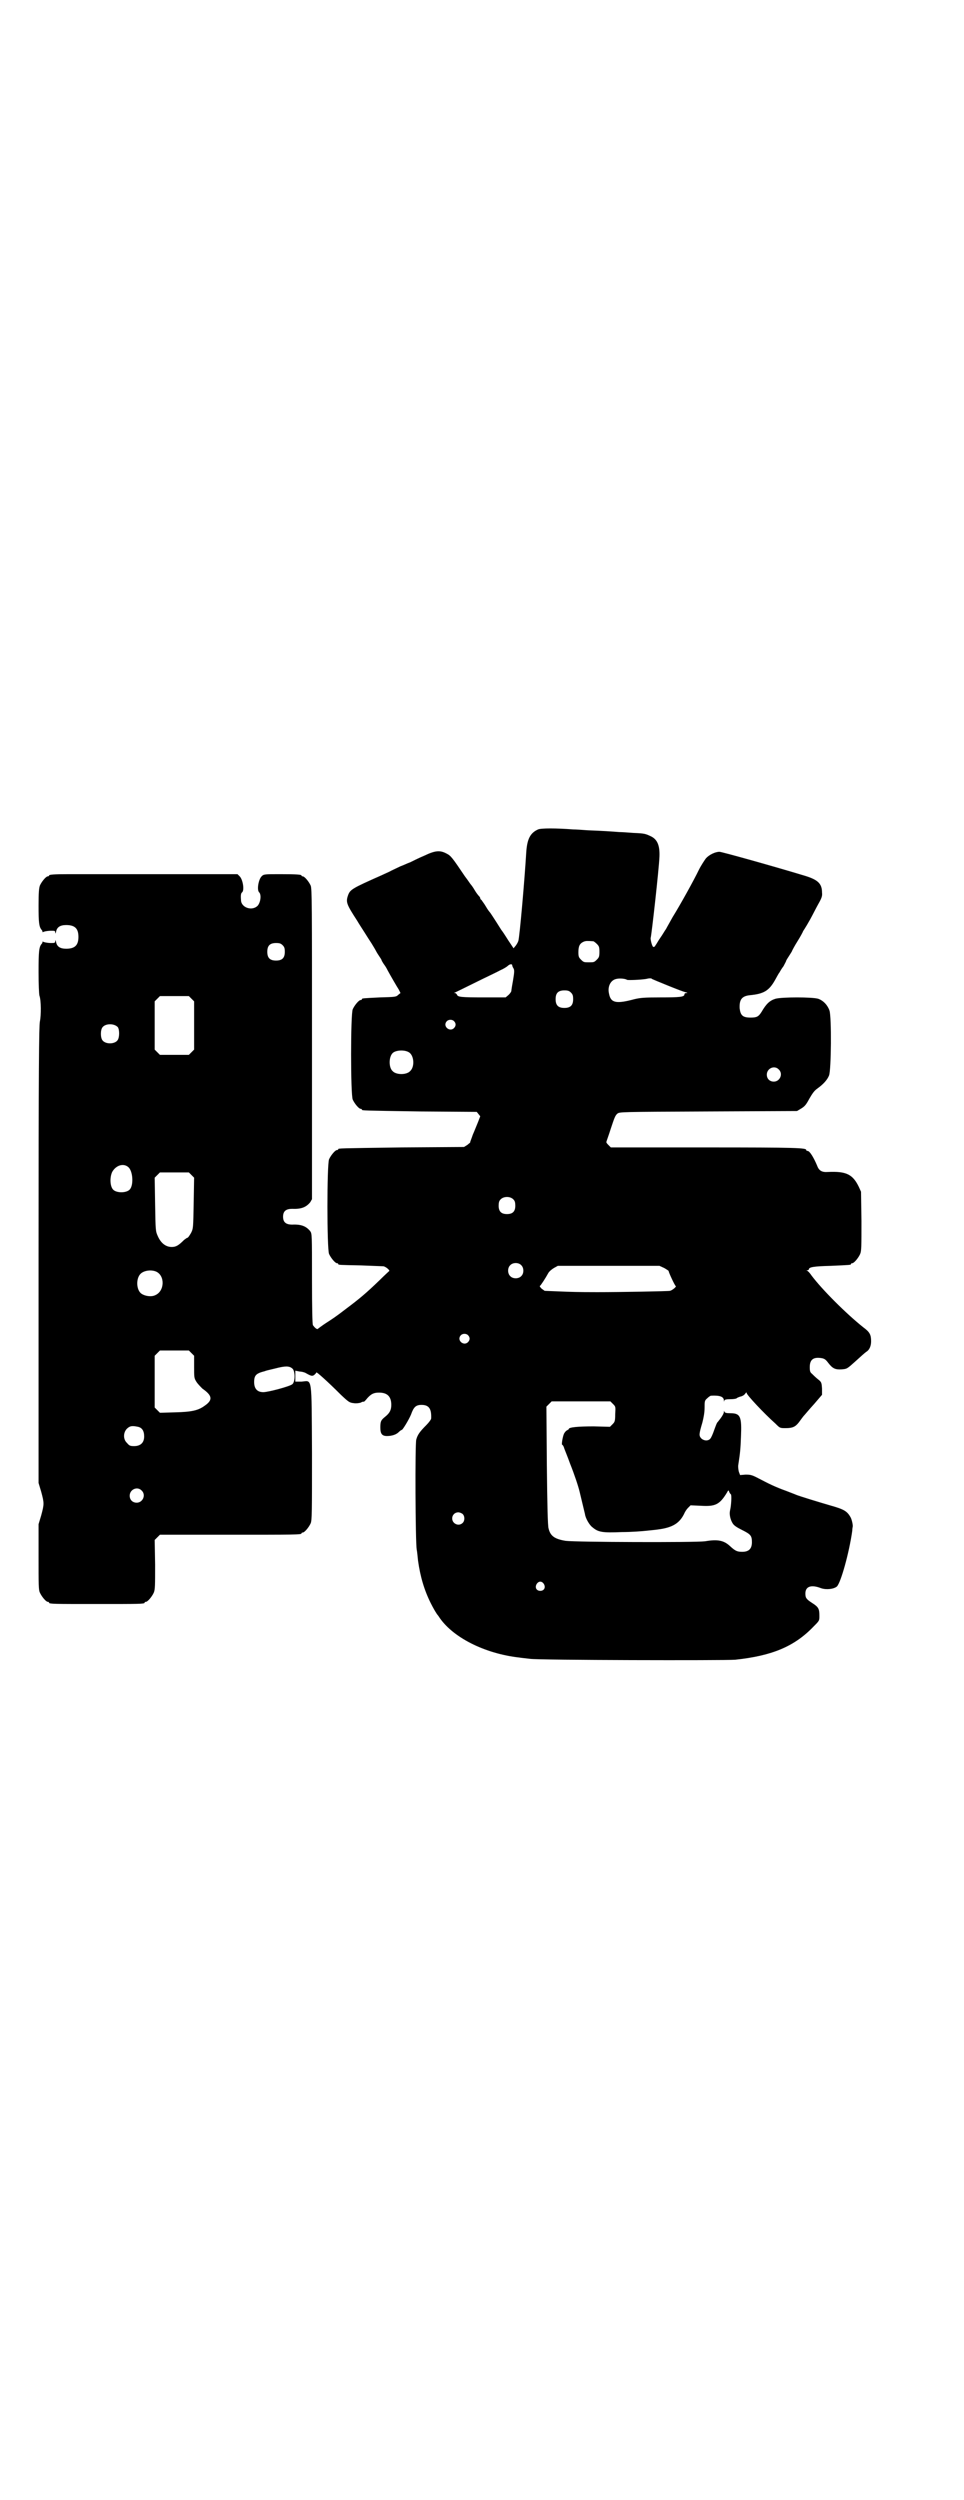 <?xml version="1.0" standalone="no"?>
<!DOCTYPE svg PUBLIC "-//W3C//DTD SVG 20010904//EN"
 "http://www.w3.org/TR/2001/REC-SVG-20010904/DTD/svg10.dtd">
<svg version="1.0" xmlns="http://www.w3.org/2000/svg"
 width="1100pt" height="2850pt" viewBox="0 0 1100 2850"
 preserveAspectRatio="xMidYMid meet">
<g transform="translate(0,2850) scale(0.5,-0.5)"
fill="#000000" stroke="none">
<path d="M1228 3809 c-18 -8 -25 -22 -27 -52 -4 -66 -15 -191 -18 -202 -1 -3
-3 -7 -6 -11 l-5 -6 -8 12 c-5 7 -13 21 -20 30 -17 27 -25 39 -26 40 -1 1 -5
6 -9 13 -4 7 -9 13 -10 15 -2 1 -3 3 -3 4 0 1 -1 3 -2 4 -2 2 -7 8 -11 15 -4
7 -8 12 -9 13 -1 1 -6 9 -13 18 -29 43 -32 47 -42 52 -15 8 -26 7 -51 -5 -12
-5 -26 -12 -32 -15 -6 -2 -16 -7 -22 -9 -6 -3 -15 -7 -21 -10 -5 -3 -15 -7
-21 -10 -70 -31 -73 -33 -78 -47 -5 -15 -3 -20 21 -57 4 -7 12 -19 17 -27 5
-8 12 -19 16 -25 3 -5 8 -13 10 -17 2 -4 6 -10 8 -13 2 -3 5 -7 5 -9 1 -2 4
-7 7 -11 3 -4 6 -10 7 -12 6 -11 21 -37 25 -43 l4 -8 -5 -4 c-5 -5 -7 -5 -42
-6 -40 -2 -41 -2 -41 -4 0 -1 -1 -2 -3 -2 -4 0 -14 -12 -18 -21 -5 -11 -5
-195 0 -206 4 -9 14 -21 18 -21 2 0 3 -1 3 -2 0 -2 1 -2 133 -4 l129 -1 4 -5
4 -5 -5 -13 c-3 -7 -8 -20 -12 -29 -3 -9 -6 -16 -6 -17 1 -1 -3 -3 -6 -6 l-8
-5 -141 -1 c-145 -2 -146 -2 -146 -4 0 -1 -1 -2 -3 -2 -4 0 -14 -12 -18 -21
-5 -11 -5 -205 0 -216 4 -9 14 -21 18 -21 2 0 3 -1 3 -2 0 -2 2 -2 52 -3 26
-1 49 -2 51 -2 6 -1 16 -10 13 -11 -1 -1 -11 -10 -21 -20 -32 -31 -48 -44 -76
-65 -26 -20 -31 -23 -48 -34 -9 -6 -17 -12 -18 -13 -2 -1 -7 3 -11 9 -1 3 -2
35 -2 106 0 101 0 102 -4 108 -9 11 -20 16 -41 15 -14 0 -21 5 -21 18 0 13 7
18 21 18 21 -1 32 4 41 15 l4 7 0 354 c0 319 0 354 -3 361 -4 9 -14 21 -18 21
-2 0 -3 1 -3 2 0 2 -10 3 -48 3 -37 0 -38 0 -43 -5 -7 -7 -11 -30 -6 -36 6 -5
4 -23 -3 -31 -13 -13 -38 -4 -38 13 -1 12 0 16 3 18 5 6 1 29 -6 36 l-5 5
-149 0 c-81 0 -160 0 -175 0 -16 0 -43 0 -61 0 -35 0 -45 -1 -45 -3 0 -1 -1
-2 -3 -2 -4 0 -14 -12 -18 -21 -2 -6 -3 -15 -3 -46 0 -38 1 -48 7 -55 2 -2 2
-4 2 -5 -1 -1 1 0 4 1 3 1 10 2 15 2 9 0 10 0 10 -4 0 -3 1 -3 2 2 2 10 9 15
23 15 20 0 28 -8 28 -27 0 -19 -8 -27 -28 -27 -14 0 -21 5 -23 15 -1 5 -2 5
-2 3 0 -5 -1 -5 -10 -5 -5 0 -12 1 -15 2 -3 1 -5 2 -4 1 0 -1 0 -3 -2 -5 -6
-7 -7 -17 -7 -64 0 -28 1 -50 2 -54 4 -11 4 -45 1 -59 -2 -10 -3 -104 -3 -532
l0 -520 6 -20 c7 -26 7 -28 0 -54 l-6 -20 0 -74 c0 -64 0 -76 3 -82 4 -9 14
-21 18 -21 2 0 3 -1 3 -2 0 -3 12 -3 109 -3 97 0 109 0 109 3 0 1 1 2 3 2 4 0
14 12 18 21 3 7 3 17 3 64 l-1 56 6 6 6 6 156 0 c153 0 167 0 167 3 0 1 1 2 3
2 4 0 14 12 18 21 3 7 3 25 3 160 -1 180 1 165 -24 163 l-14 0 0 12 0 13 10
-2 c5 0 11 -2 13 -3 14 -8 16 -8 21 -4 2 2 4 4 4 5 0 2 24 -19 56 -51 18 -17
20 -18 29 -19 6 -1 12 0 16 1 3 2 7 3 7 2 1 0 5 4 8 8 9 10 15 13 27 13 19 0
28 -9 28 -28 0 -12 -4 -19 -14 -27 -10 -8 -11 -11 -11 -25 0 -14 4 -19 15 -19
11 0 21 3 27 9 3 3 6 5 7 5 2 0 16 23 21 35 6 17 11 22 24 22 17 0 23 -9 22
-31 0 -2 -5 -9 -11 -15 -15 -15 -20 -22 -23 -33 -3 -10 -2 -234 1 -251 1 -4 2
-16 3 -25 5 -36 14 -67 29 -97 6 -12 12 -22 13 -23 0 -1 3 -4 5 -7 30 -47 104
-85 184 -94 6 -1 17 -2 25 -3 19 -3 443 -4 468 -2 84 9 135 30 179 76 13 13
13 13 13 24 0 16 -2 20 -16 29 -14 9 -16 12 -16 22 0 16 13 21 36 12 12 -4 29
-2 36 4 9 9 28 77 35 127 0 5 1 9 1 9 1 3 -2 17 -5 22 -8 14 -15 18 -47 27
-24 7 -70 21 -77 24 -2 1 -13 5 -23 9 -25 9 -39 16 -62 28 -17 9 -20 9 -31 9
l-12 -1 -3 8 c-1 5 -2 11 -1 16 4 26 5 35 6 63 2 46 -1 54 -24 54 -10 0 -13 1
-14 4 0 2 -1 2 -1 -1 0 -4 -5 -12 -14 -23 -2 -1 -5 -10 -8 -18 -3 -9 -7 -18
-9 -20 -5 -6 -15 -5 -21 1 -5 6 -5 9 3 36 3 12 5 23 5 34 0 14 0 16 6 21 3 3
7 6 9 6 19 1 29 -2 29 -11 0 -3 1 -3 1 0 1 2 4 3 14 3 7 0 13 1 14 2 1 1 5 3
9 4 5 1 9 4 11 7 2 3 3 3 3 1 0 -4 38 -45 66 -70 10 -10 10 -10 23 -10 16 0
22 3 30 13 6 8 10 14 14 18 1 1 10 12 21 24 l18 21 0 14 c-1 14 -1 15 -10 22
-5 4 -11 10 -13 12 -4 3 -5 6 -5 15 0 16 7 23 24 21 9 -1 12 -3 18 -11 10 -13
16 -16 31 -15 12 1 12 1 32 19 11 10 21 19 24 21 7 4 11 13 11 24 0 15 -3 21
-18 32 -39 31 -94 86 -118 118 -4 6 -8 10 -10 11 -2 0 -2 1 1 1 1 0 3 1 3 2 0
5 10 7 50 8 45 2 46 2 46 4 0 1 1 2 3 2 4 0 14 12 18 21 3 7 3 17 3 75 l-1 67
-5 11 c-14 29 -29 36 -71 34 -13 -1 -20 3 -24 14 -8 19 -17 34 -22 34 -2 0 -3
1 -3 2 0 5 -18 6 -231 6 l-215 0 -6 6 c-3 3 -5 6 -4 7 0 1 5 14 10 30 8 24 10
30 15 34 5 4 6 4 208 5 l202 1 10 6 c8 5 11 9 18 22 7 12 11 18 18 23 14 10
23 20 27 30 5 12 6 133 1 148 -4 12 -14 23 -26 27 -14 4 -82 4 -97 0 -13 -4
-21 -11 -32 -30 -7 -11 -11 -13 -25 -13 -18 0 -23 5 -25 21 -1 20 5 28 23 30
32 3 44 10 58 35 4 7 8 15 10 17 1 2 5 9 9 14 3 6 6 11 6 12 0 1 3 6 7 12 4 6
7 11 7 12 0 0 5 10 12 21 7 11 12 21 12 21 0 1 2 4 4 7 2 3 8 13 13 22 5 9 13
25 18 34 8 14 10 19 9 27 0 20 -9 29 -38 38 -76 23 -191 55 -196 55 -10 0 -24
-7 -31 -15 -3 -4 -11 -16 -16 -26 -11 -23 -42 -79 -60 -108 -6 -11 -13 -23
-15 -27 -3 -4 -8 -13 -13 -20 -5 -7 -9 -15 -11 -17 -1 -3 -3 -4 -5 -4 -3 1 -7
18 -6 21 2 6 19 158 20 185 1 26 -5 40 -21 47 -11 5 -13 6 -38 7 -13 1 -27 2
-33 2 -12 1 -41 3 -71 4 -13 1 -28 2 -34 2 -39 3 -73 3 -80 0z m126 -255 c1 0
5 -3 8 -6 5 -5 6 -7 6 -18 0 -11 -1 -13 -6 -18 -6 -6 -7 -6 -18 -6 -11 0 -12
0 -18 6 -5 5 -6 7 -6 17 0 14 3 20 12 24 5 2 8 2 22 1z m-709 -9 c4 -4 5 -7 5
-15 0 -14 -6 -20 -20 -20 -14 0 -20 6 -20 20 0 14 6 20 20 20 8 0 11 -1 15 -5z
m524 -46 c0 -1 1 -4 3 -7 2 -4 2 -8 -1 -26 -2 -11 -4 -23 -4 -25 0 -2 -3 -6
-6 -9 l-7 -6 -49 0 c-54 0 -60 1 -62 6 -1 2 -3 4 -5 4 -2 0 -2 1 0 1 2 1 23
11 47 23 24 12 50 24 57 28 7 3 15 8 17 10 4 4 10 5 10 1z m262 -33 c3 -1 30
0 43 2 8 2 13 2 14 0 4 -2 67 -28 76 -30 5 -1 6 -2 3 -2 -3 0 -5 -1 -5 -3 0
-6 -10 -7 -55 -7 -38 0 -46 -1 -59 -4 -41 -11 -54 -9 -58 12 -4 16 3 31 16 34
7 2 21 1 25 -2z m-128 -29 c4 -4 5 -7 5 -15 0 -14 -6 -20 -20 -20 -14 0 -20 6
-20 20 0 14 6 20 20 20 8 0 11 -1 15 -5z m-866 -14 l6 -6 0 -55 0 -55 -6 -6
-6 -6 -33 0 -33 0 -6 6 -6 6 0 55 0 55 6 6 6 6 33 0 33 0 6 -6z m599 -51 c5
-5 5 -11 0 -16 -10 -10 -27 5 -16 16 4 4 12 4 16 0z m-767 -14 c4 -6 4 -24 -1
-30 -7 -9 -27 -9 -34 0 -5 6 -5 24 0 30 7 9 27 9 35 0z m664 -57 c12 -7 14
-33 3 -43 -8 -9 -32 -9 -40 0 -9 8 -9 32 0 41 7 7 27 8 37 2z m844 -39 c11
-10 3 -28 -11 -28 -9 0 -16 6 -16 16 0 14 17 22 27 12z m-1483 -224 c10 -11
11 -43 1 -51 -8 -7 -28 -7 -36 0 -8 7 -9 28 -3 41 9 16 27 21 38 10z m143 -17
l6 -6 -1 -58 c-1 -57 -1 -58 -6 -68 -3 -5 -6 -10 -8 -11 -2 0 -5 -3 -8 -5 -12
-12 -18 -16 -28 -16 -14 0 -25 9 -32 25 -5 11 -5 13 -6 72 l-1 61 6 6 6 6 33
0 33 0 6 -6z m735 -56 c3 -3 4 -7 4 -14 0 -13 -6 -19 -19 -19 -13 0 -19 6 -19
19 0 7 1 11 4 14 7 8 23 8 30 0z m17 -149 c7 -6 7 -19 1 -25 -6 -7 -19 -7 -25
-1 -7 6 -7 19 -1 25 6 7 19 7 25 1z m327 -7 c5 -3 10 -6 10 -7 0 -3 14 -33 16
-34 3 -1 -8 -10 -13 -11 -4 -1 -115 -3 -166 -3 -11 0 -43 0 -70 1 l-50 2 -7 5
c-3 3 -5 6 -4 6 2 1 13 18 19 29 2 4 8 9 13 12 l9 5 116 0 116 0 11 -5z
m-1160 -8 c21 -9 20 -45 -2 -54 -10 -5 -28 -1 -34 6 -9 10 -9 32 0 42 7 8 24
11 36 6z m712 -145 c5 -5 5 -11 0 -16 -10 -10 -27 5 -16 16 4 4 12 4 16 0z
m-631 -41 l6 -6 0 -25 c0 -24 0 -26 5 -34 3 -5 10 -12 14 -16 23 -16 24 -26 5
-39 -15 -11 -30 -14 -67 -15 l-35 -1 -6 6 -6 6 0 59 0 59 6 6 6 6 33 0 33 0 6
-6z m230 -35 c7 -5 7 -31 0 -36 -6 -5 -55 -18 -66 -18 -14 0 -21 8 -21 23 0
16 5 20 25 25 1 1 11 3 23 6 23 6 32 6 39 0z m732 -81 c6 -6 6 -6 5 -23 0 -16
-1 -18 -6 -23 l-6 -6 -37 1 c-36 0 -57 -2 -57 -6 0 -1 -2 -2 -4 -3 -2 -1 -5
-4 -7 -8 -3 -7 -6 -25 -4 -25 1 0 3 -3 4 -6 1 -4 8 -20 14 -37 10 -25 19 -52
22 -65 7 -29 11 -46 12 -50 1 -9 10 -25 17 -30 13 -11 22 -13 67 -11 22 0 47
2 56 3 9 1 21 2 27 3 31 4 48 13 59 35 2 5 6 11 9 14 l6 6 23 -1 c33 -2 43 2
60 30 3 6 4 6 5 2 1 -3 3 -5 4 -6 2 -1 1 -25 -2 -37 -2 -9 1 -21 6 -29 3 -5 9
-9 21 -15 20 -10 23 -13 23 -28 0 -15 -7 -22 -22 -22 -12 0 -16 2 -28 13 -14
13 -28 16 -57 11 -24 -3 -294 -2 -318 1 -25 4 -35 11 -39 28 -2 5 -3 54 -4
143 l-1 135 6 6 6 6 67 0 67 0 6 -6z m-1084 -52 c9 -2 14 -9 14 -22 0 -14 -8
-22 -23 -22 -9 0 -11 1 -16 7 -9 8 -9 23 -1 32 7 7 12 8 26 5z m8 -145 c11
-10 3 -28 -11 -28 -9 0 -16 6 -16 16 0 14 17 22 27 12z m733 -54 c5 -5 5 -15
0 -20 -9 -9 -24 -2 -24 10 0 8 6 14 14 14 3 0 8 -2 10 -4z m185 -159 c5 -8 1
-16 -8 -16 -9 0 -13 8 -8 16 2 3 5 5 8 5 3 0 6 -2 8 -5z"/>
</g>
</svg>
